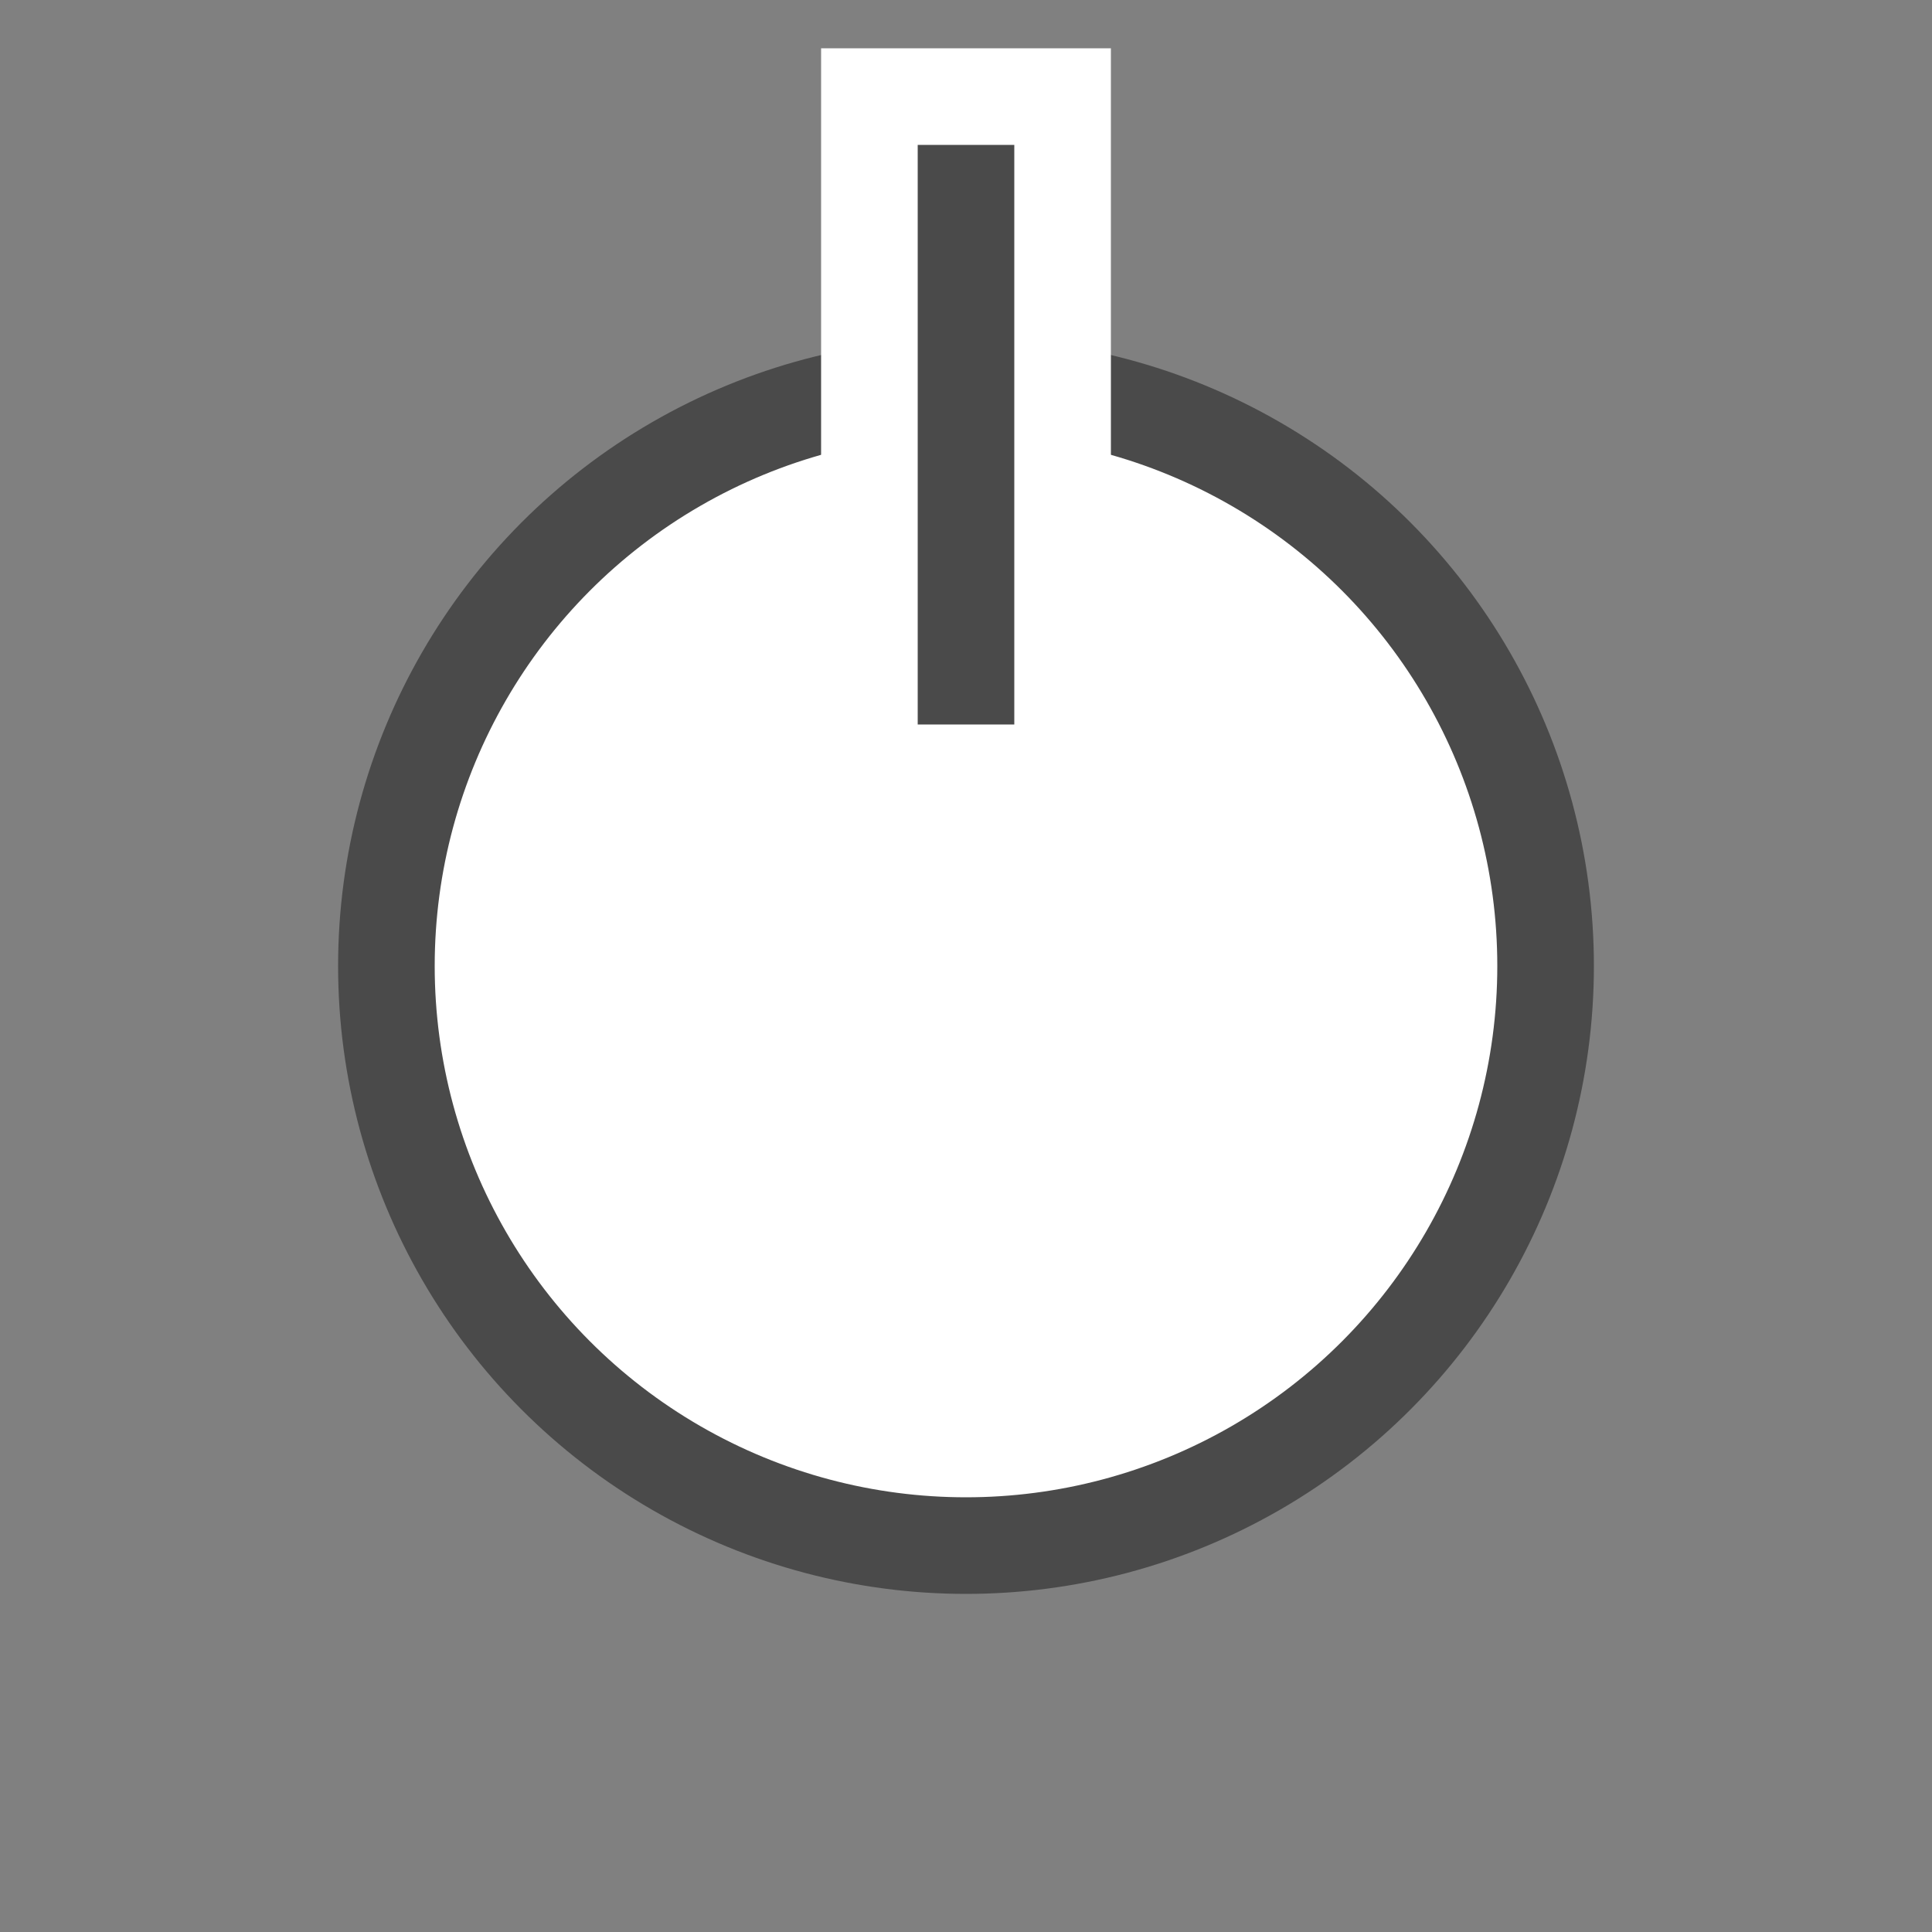 <svg width="20" height="20" xmlns="http://www.w3.org/2000/svg">
<rect width="100%" height="100%" fill="#808080" stroke="none"/>
<circle cx="10" cy="10" r="6" stroke="#4A4A4A" stroke-width="1" fill="white"/>
<path d="M9 8 h 2 V1 h -2 Z" stroke="white" stroke-width="1" fill="#4A4A4A"/>
</svg>